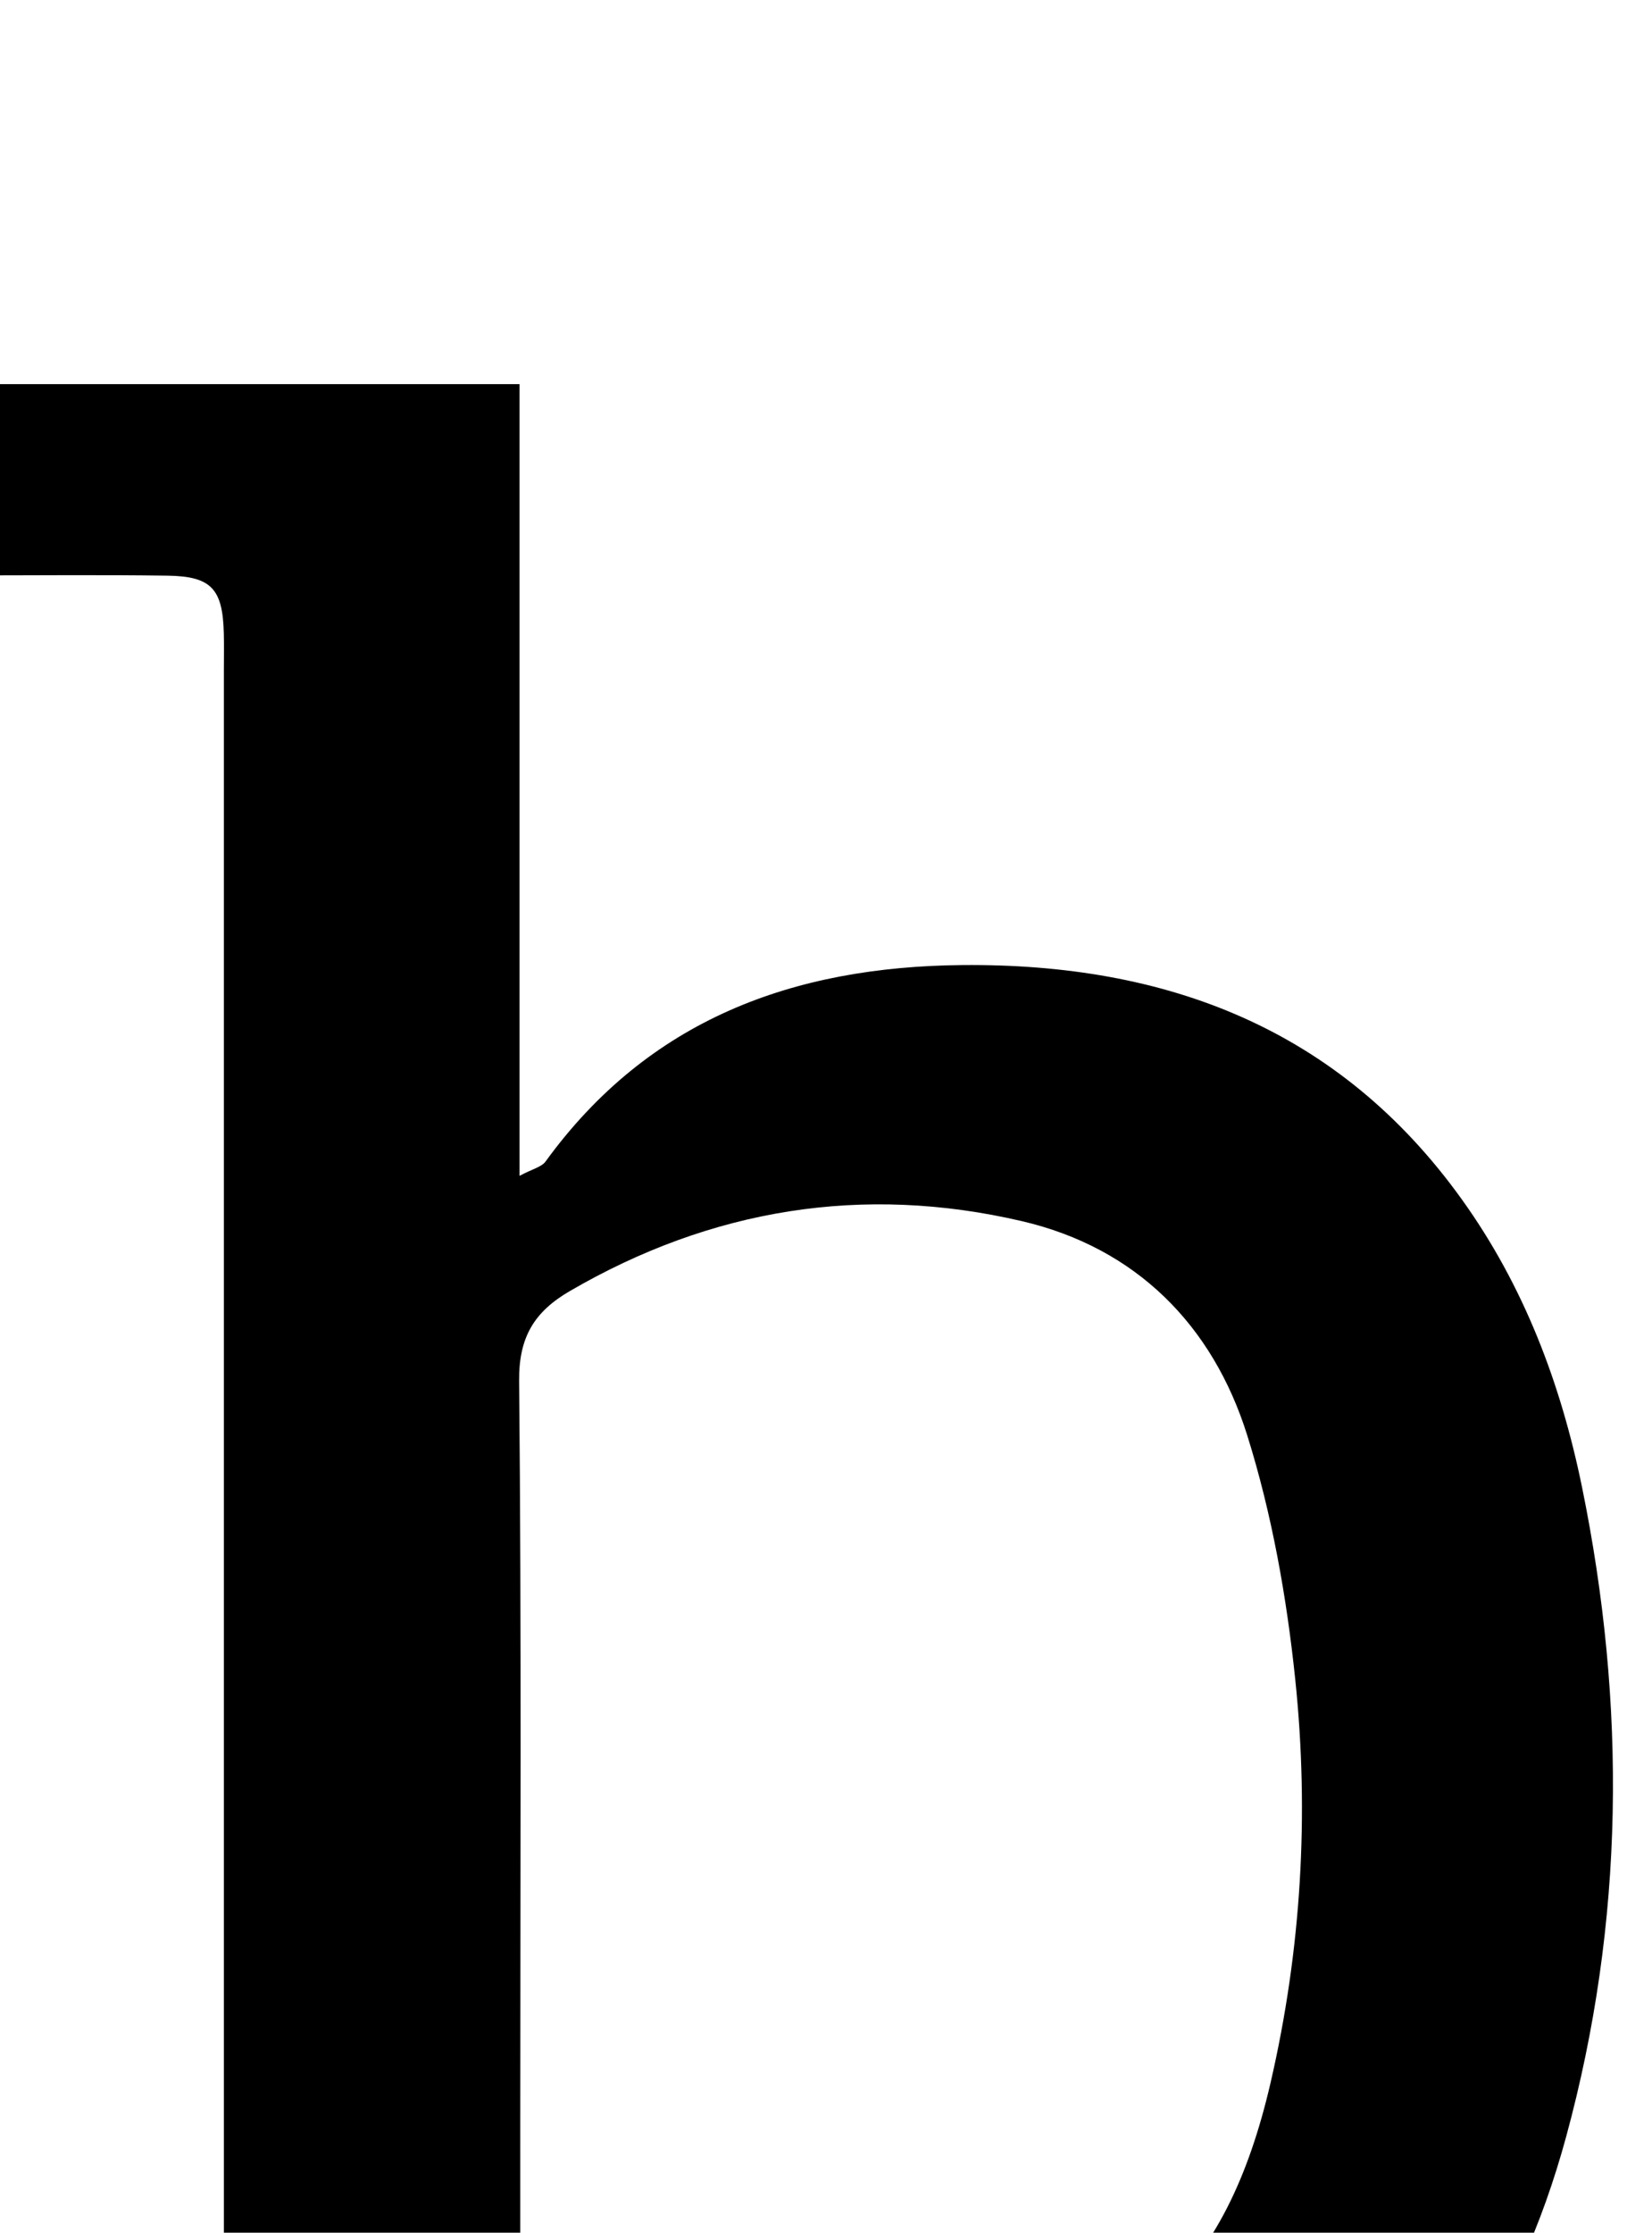 <?xml version="1.0" encoding="iso-8859-1"?>
<!-- Generator: Adobe Illustrator 25.2.1, SVG Export Plug-In . SVG Version: 6.00 Build 0)  -->
<svg version="1.1" xmlns="http://www.w3.org/2000/svg" xmlns:xlink="http://www.w3.org/1999/xlink" x="0px" y="0px"
	 viewBox="0 0 154.818 209.099" style="enable-background:new 0 0 154.818 209.099;" xml:space="preserve">
<g>
	<path d="M47.003,228.103c-1.917,5.153-3.466,9.315-5.082,13.657c-6.856,0-13.608,0-20.941,0c0-2.078,0-4.027,0-5.976
		c0-57.655,0-115.31,0-172.964c0-1.166,0.024-2.333-0.005-3.499c-0.103-4.172-1.16-5.351-5.286-5.408
		C9.376,53.825,3.061,53.89-3.659,53.89c0-6.017,0-11.737,0-17.916c17.262,0,34.596,0,52.349,0c0,24.644,0,49.083,0,74.147
		c1.212-0.647,2.06-0.822,2.436-1.34c9.656-13.297,23.193-18.253,39.055-18.399c19.128-0.176,35.306,5.934,46.8,21.924
		c5.82,8.097,9.291,17.25,11.28,26.974c4.17,20.388,3.983,40.741-1.49,60.835c-4.505,16.54-13.316,30.213-29.229,37.957
		c-15.378,7.484-31.517,9.031-48.071,4.331c-6.846-1.943-12.734-5.677-18.004-10.417C50.262,230.903,49.023,229.858,47.003,228.103z
		 M48.756,216.8c2.223,1.104,4.074,2.263,6.082,2.981c10.674,3.815,21.691,5.22,32.932,3.735
		c18.356-2.424,27.137-10.448,31.307-28.482c2.874-12.428,3.625-25.09,2.31-37.729c-0.803-7.718-2.189-15.515-4.508-22.9
		c-3.236-10.304-10.418-17.555-21.136-20.046c-14.865-3.455-29.066-1.167-42.341,6.554c-3.314,1.928-4.791,4.297-4.752,8.411
		c0.225,23.318,0.107,46.639,0.107,69.96C48.756,204.939,48.756,210.593,48.756,216.8z"/>
</g>
</svg>

